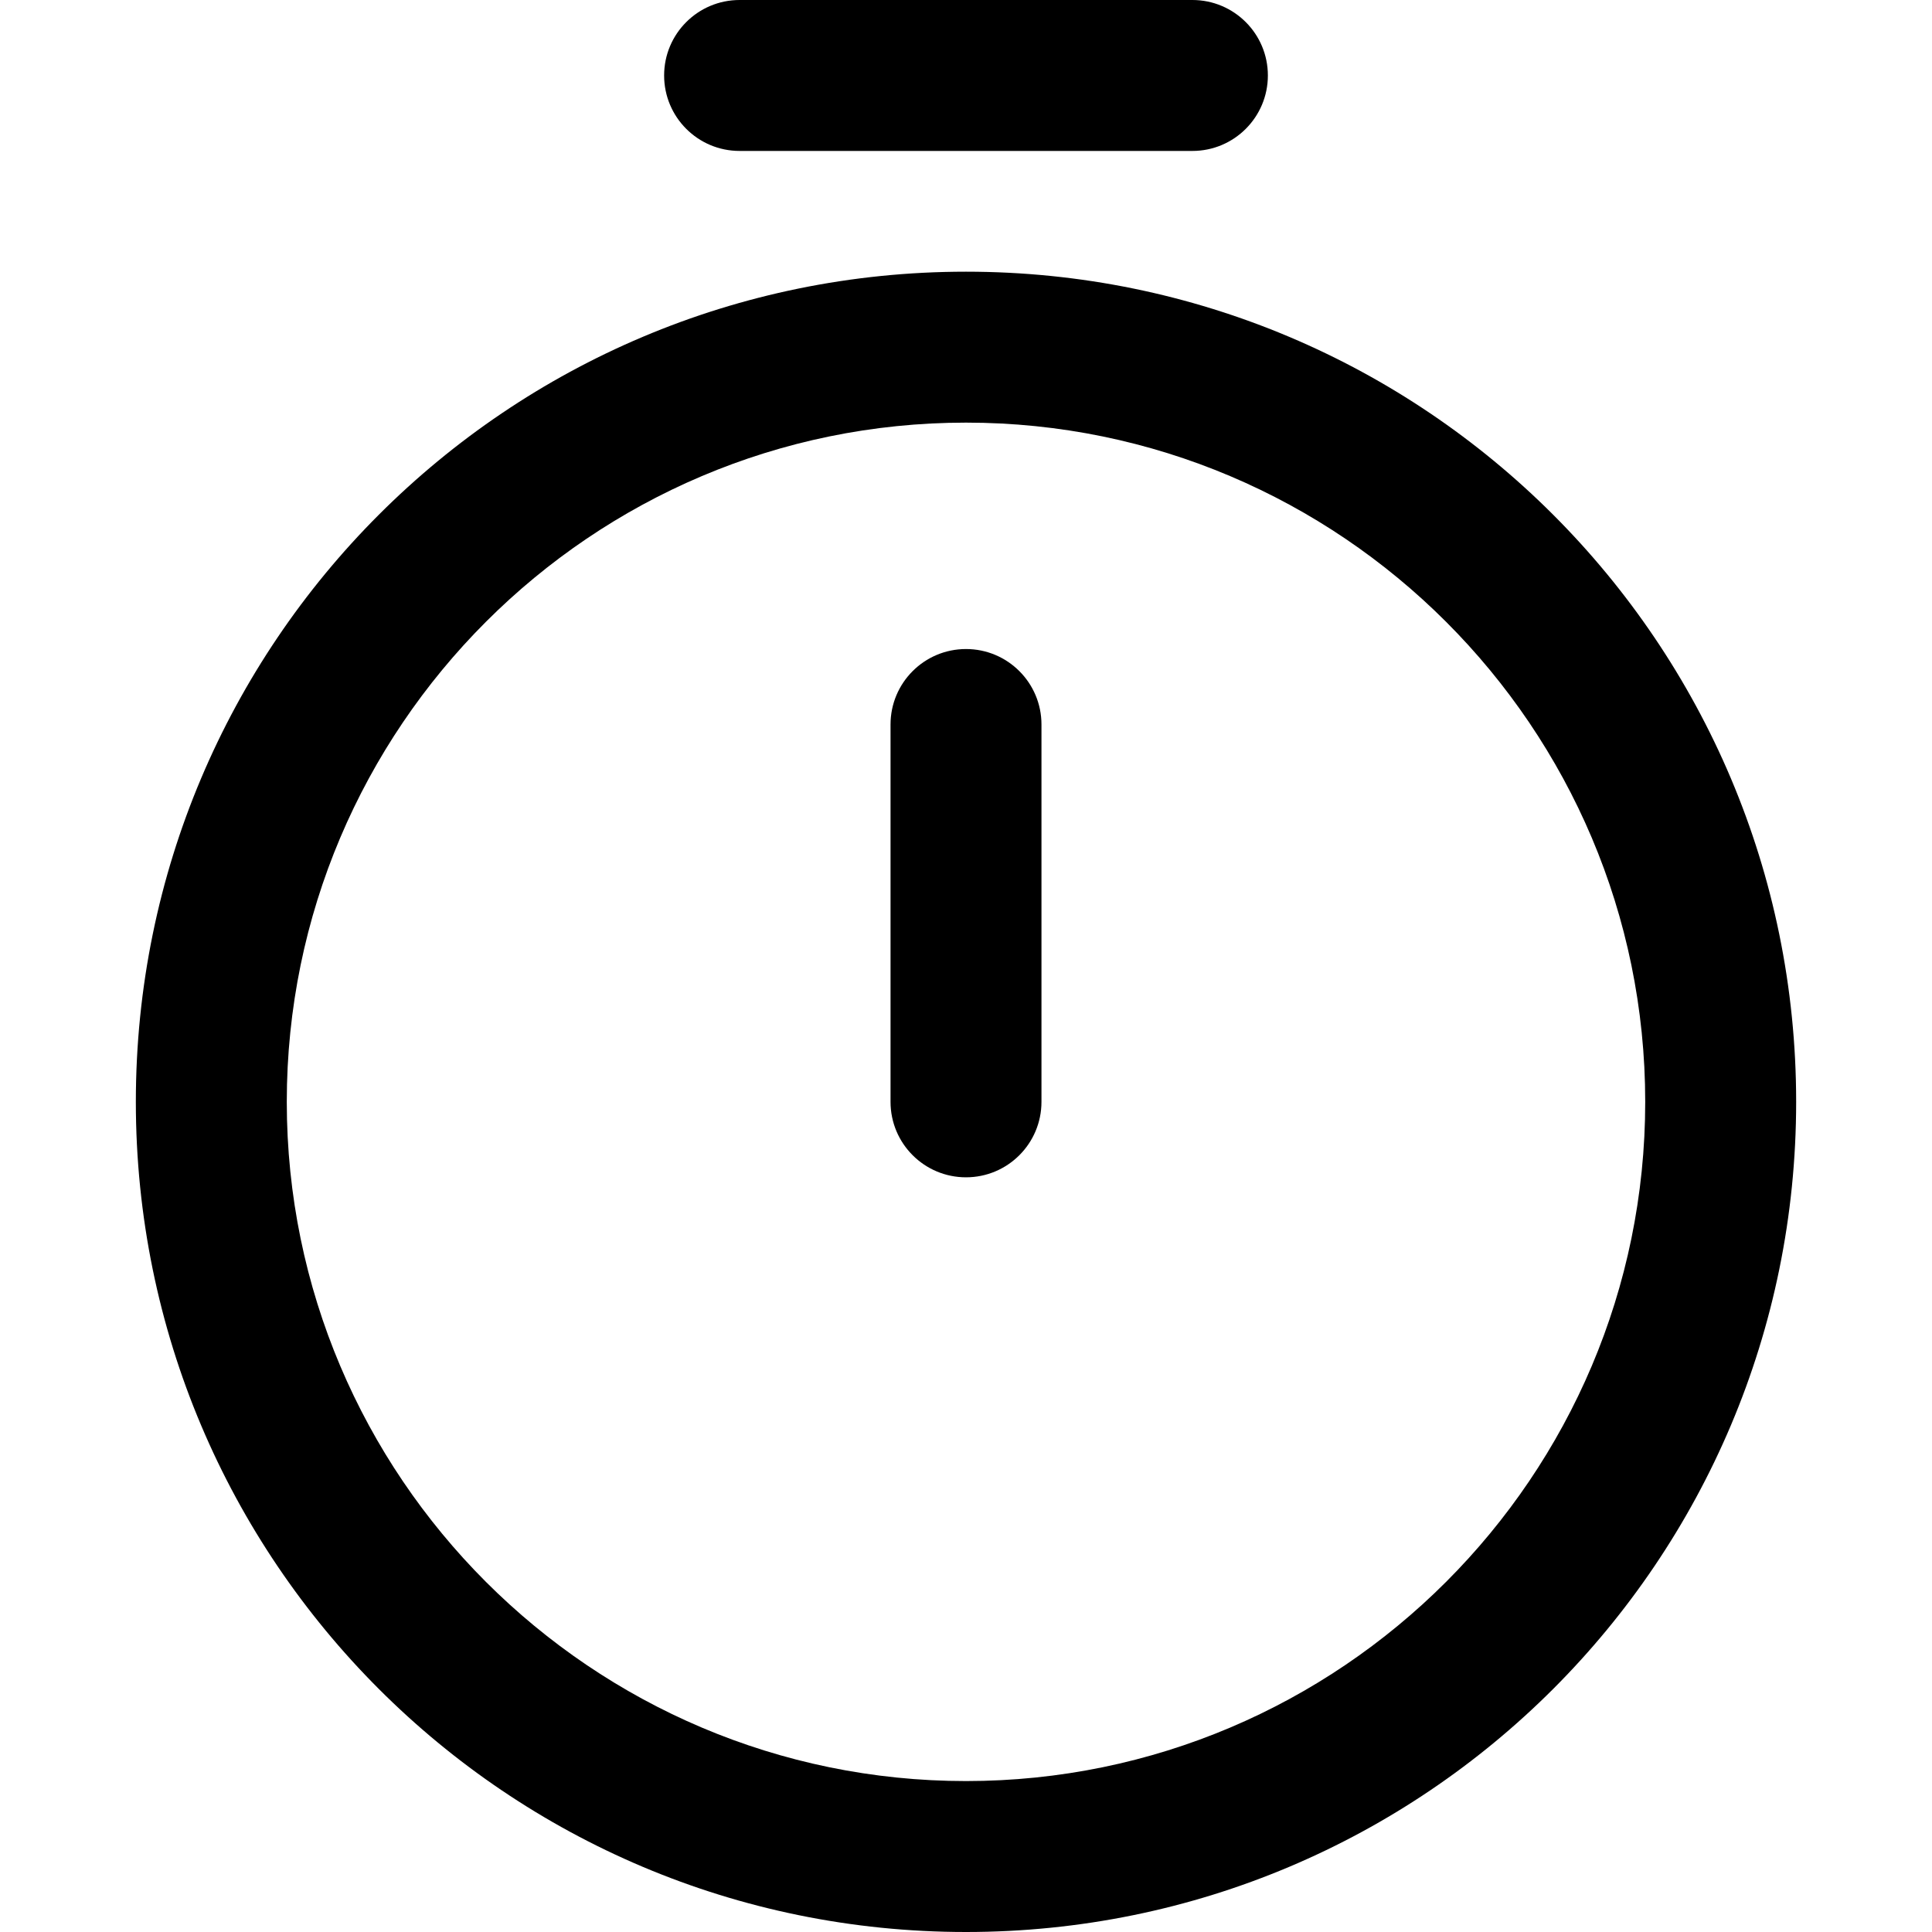 <?xml version="1.0" encoding="iso-8859-1"?>
<!-- Generator: Adobe Illustrator 19.0.0, SVG Export Plug-In . SVG Version: 6.00 Build 0)  -->
<svg version="1.1" id="Capa_1" xmlns="http://www.w3.org/2000/svg" xmlns:xlink="http://www.w3.org/1999/xlink" x="0px" y="0px"
	 viewBox="0 0 512 512" style="enable-background:new 0 0 512 512;" xml:space="preserve">
<g>
	<g>
		<g>
			<path d="M196,40h120c11.046,0,20-8.954,20-20s-8.954-20-20-20H196c-11.046,0-20,8.954-20,20S184.954,40,196,40z"/>
			<path d="M256,72C134.396,72,36,170.413,36,292c0,121.602,98.41,220,220,220c121.605,0,220-98.413,220-220
				C476,170.396,377.587,72,256,72z M256,472c-99.252,0-180-80.748-180-180s80.748-180,180-180s180,80.748,180,180
				S355.252,472,256,472z"/>
			<path d="M256,172c-11.046,0-20,8.954-20,20v100c0,11.046,8.954,20,20,20s20-8.954,20-20V192C276,180.954,267.046,172,256,172z"/>
		</g>
	</g>
</g>
<g>
</g>
<g>
</g>
<g>
</g>
<g>
</g>
<g>
</g>
<g>
</g>
<g>
</g>
<g>
</g>
<g>
</g>
<g>
</g>
<g>
</g>
<g>
</g>
<g>
</g>
<g>
</g>
<g>
</g>
</svg>
